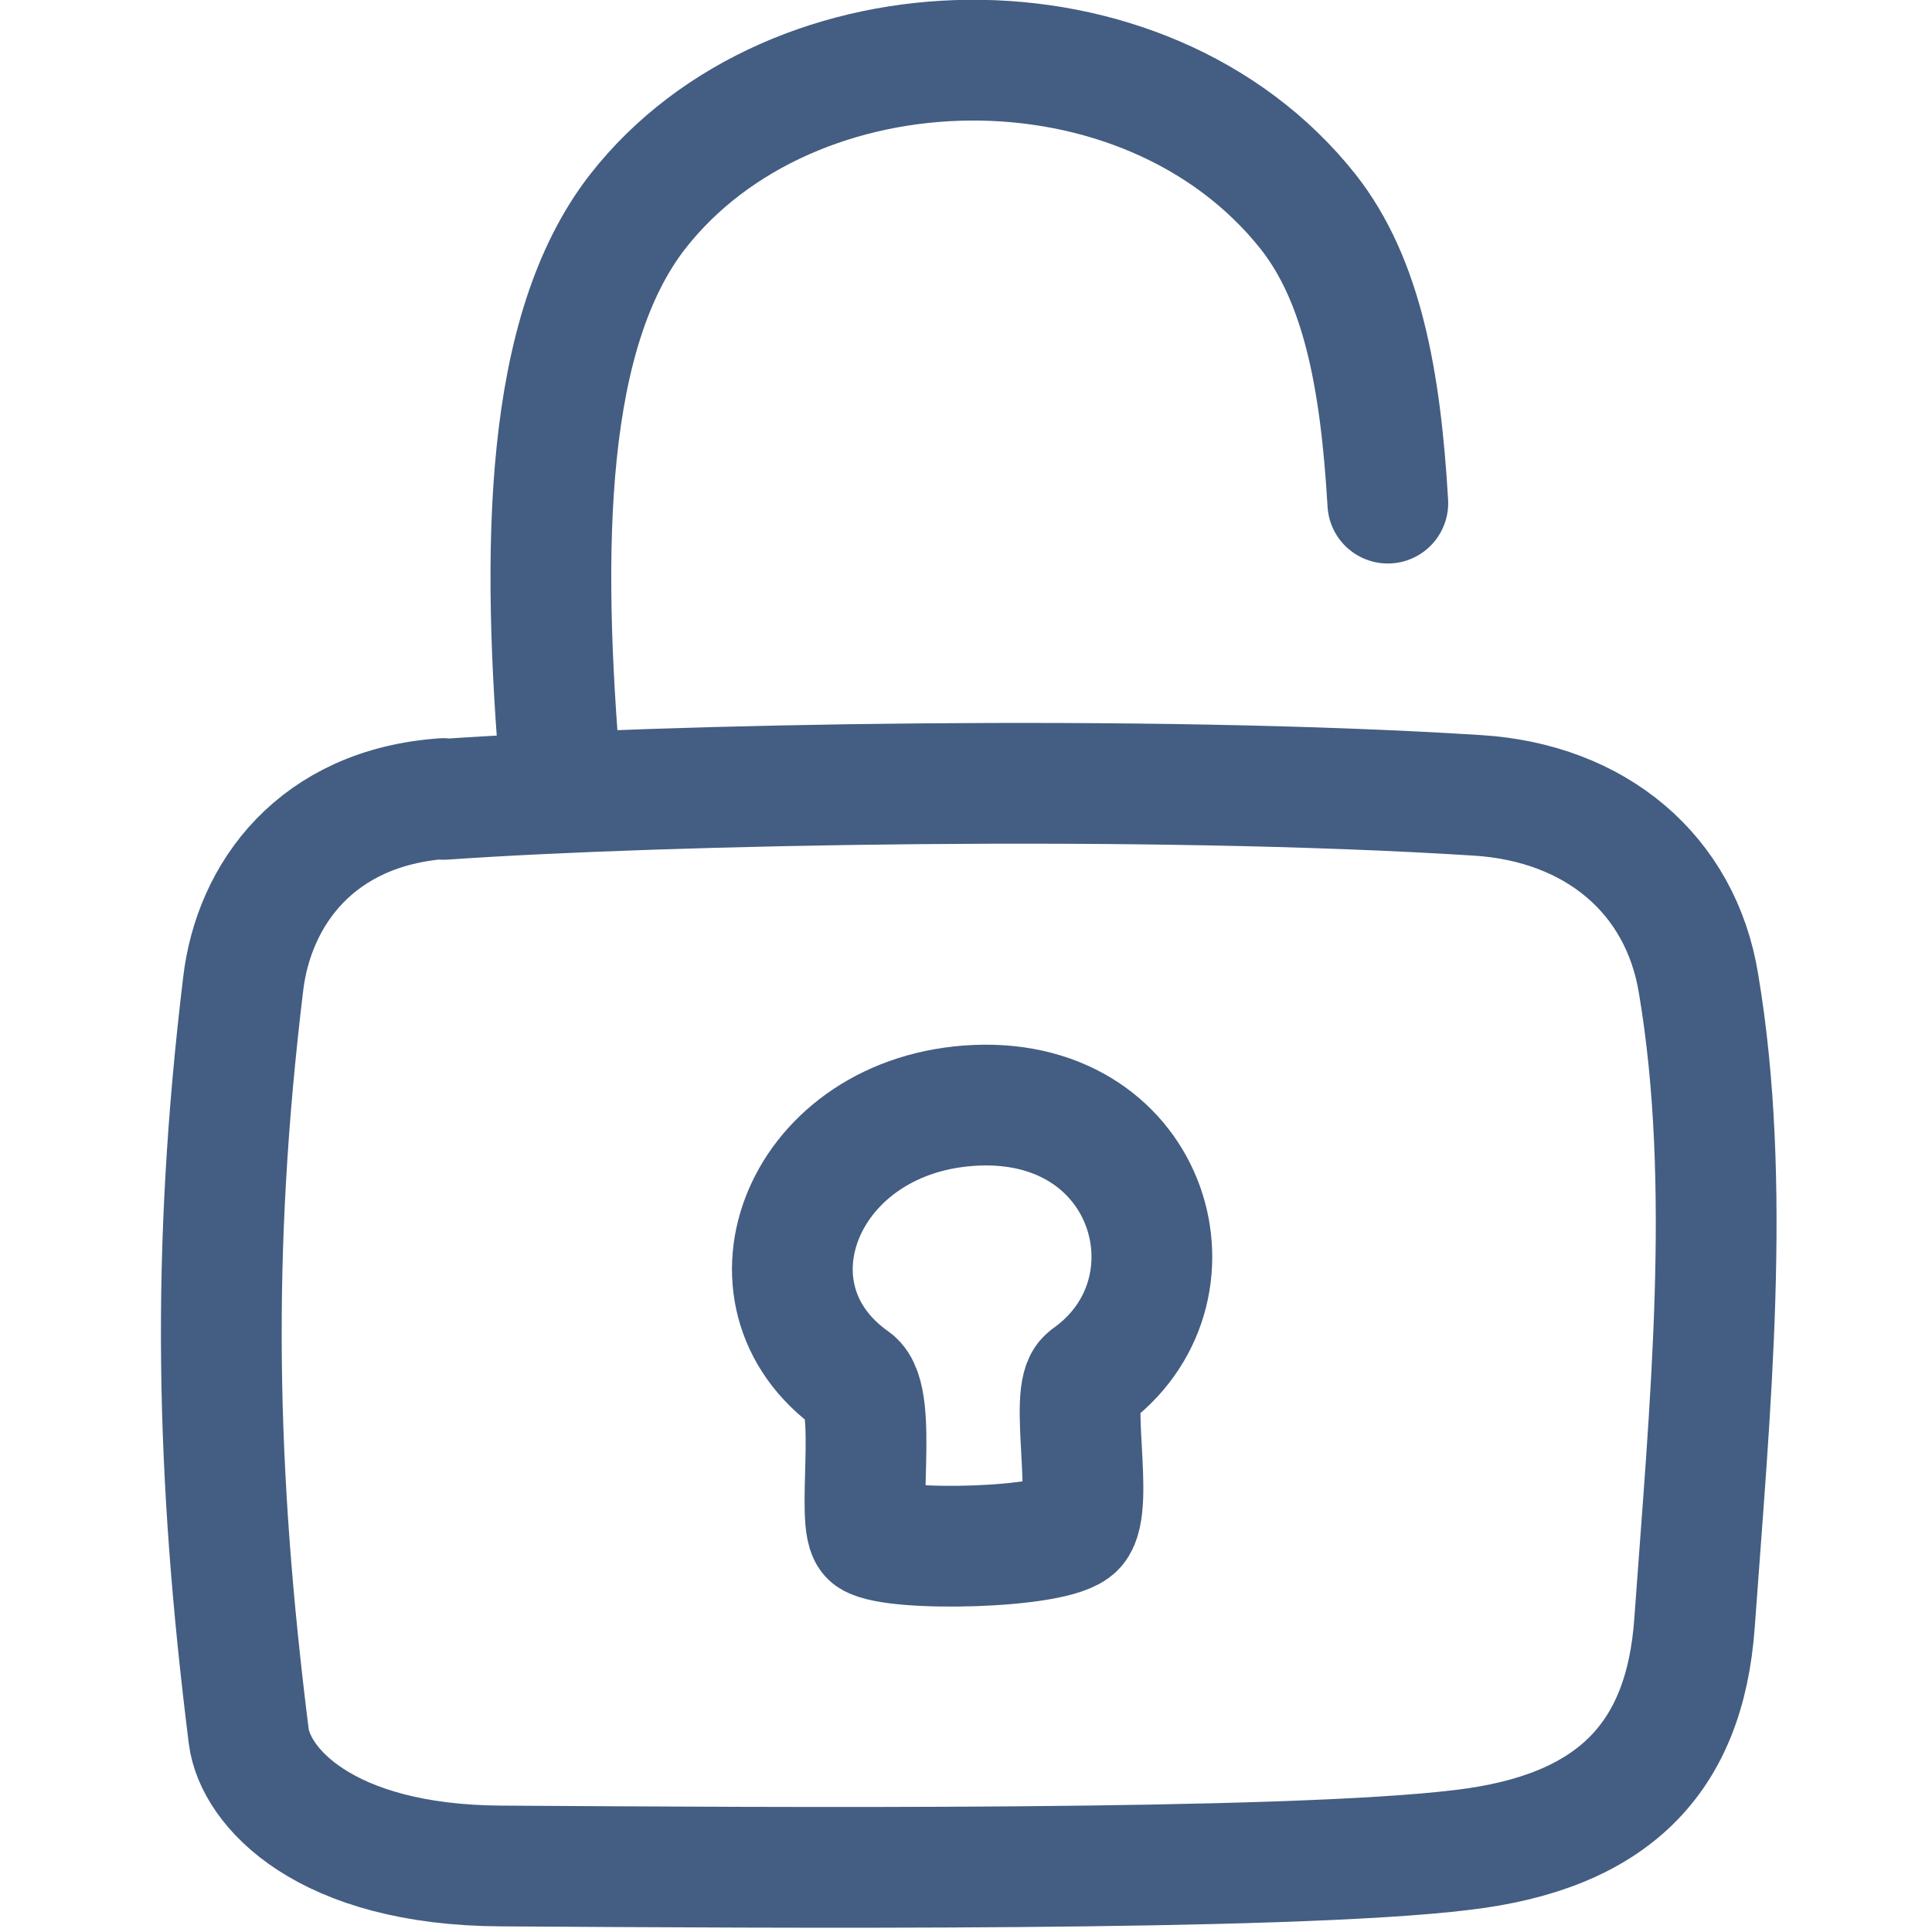 <?xml version="1.0" encoding="UTF-8"?><svg id="ee" xmlns="http://www.w3.org/2000/svg" width="24" height="24" viewBox="0 0 24 24"><path d="M5.51,9.93c2.73-.19,8.74-.31,12.84-.05,1.47,.09,2.53,.98,2.75,2.34,.42,2.49,.14,5.29-.05,7.94-.12,1.7-1.03,2.6-2.88,2.82-2.19,.27-8.61,.22-11.94,.2-2.21-.01-3.06-.99-3.14-1.61-.41-3.27-.47-6.02-.07-9.34,.13-1.12,.91-2.2,2.49-2.31Z" style="fill:none; stroke:#445d82; stroke-linecap:round; stroke-linejoin:round; stroke-width:1.5px;"/><path d="M6.97,9.73c-.26-2.98-.2-5.62,.95-7.1C9.84,.17,14.22,.07,16.25,2.63c.67,.85,.9,2.08,.99,3.62" style="fill:none; stroke:#445d82; stroke-linecap:round; stroke-linejoin:round; stroke-width:1.5px;"/><path d="M13.51,17.12c-.24,.17,.09,1.58-.15,1.85s-2.25,.31-2.54,.12c-.2-.13,.1-1.71-.22-1.94-1.52-1.07-.62-3.33,1.53-3.42,2.19-.09,2.87,2.33,1.39,3.38Z" style="fill:none; stroke:#445d82; stroke-linecap:round; stroke-linejoin:round; stroke-width:1.5px;"/></svg>